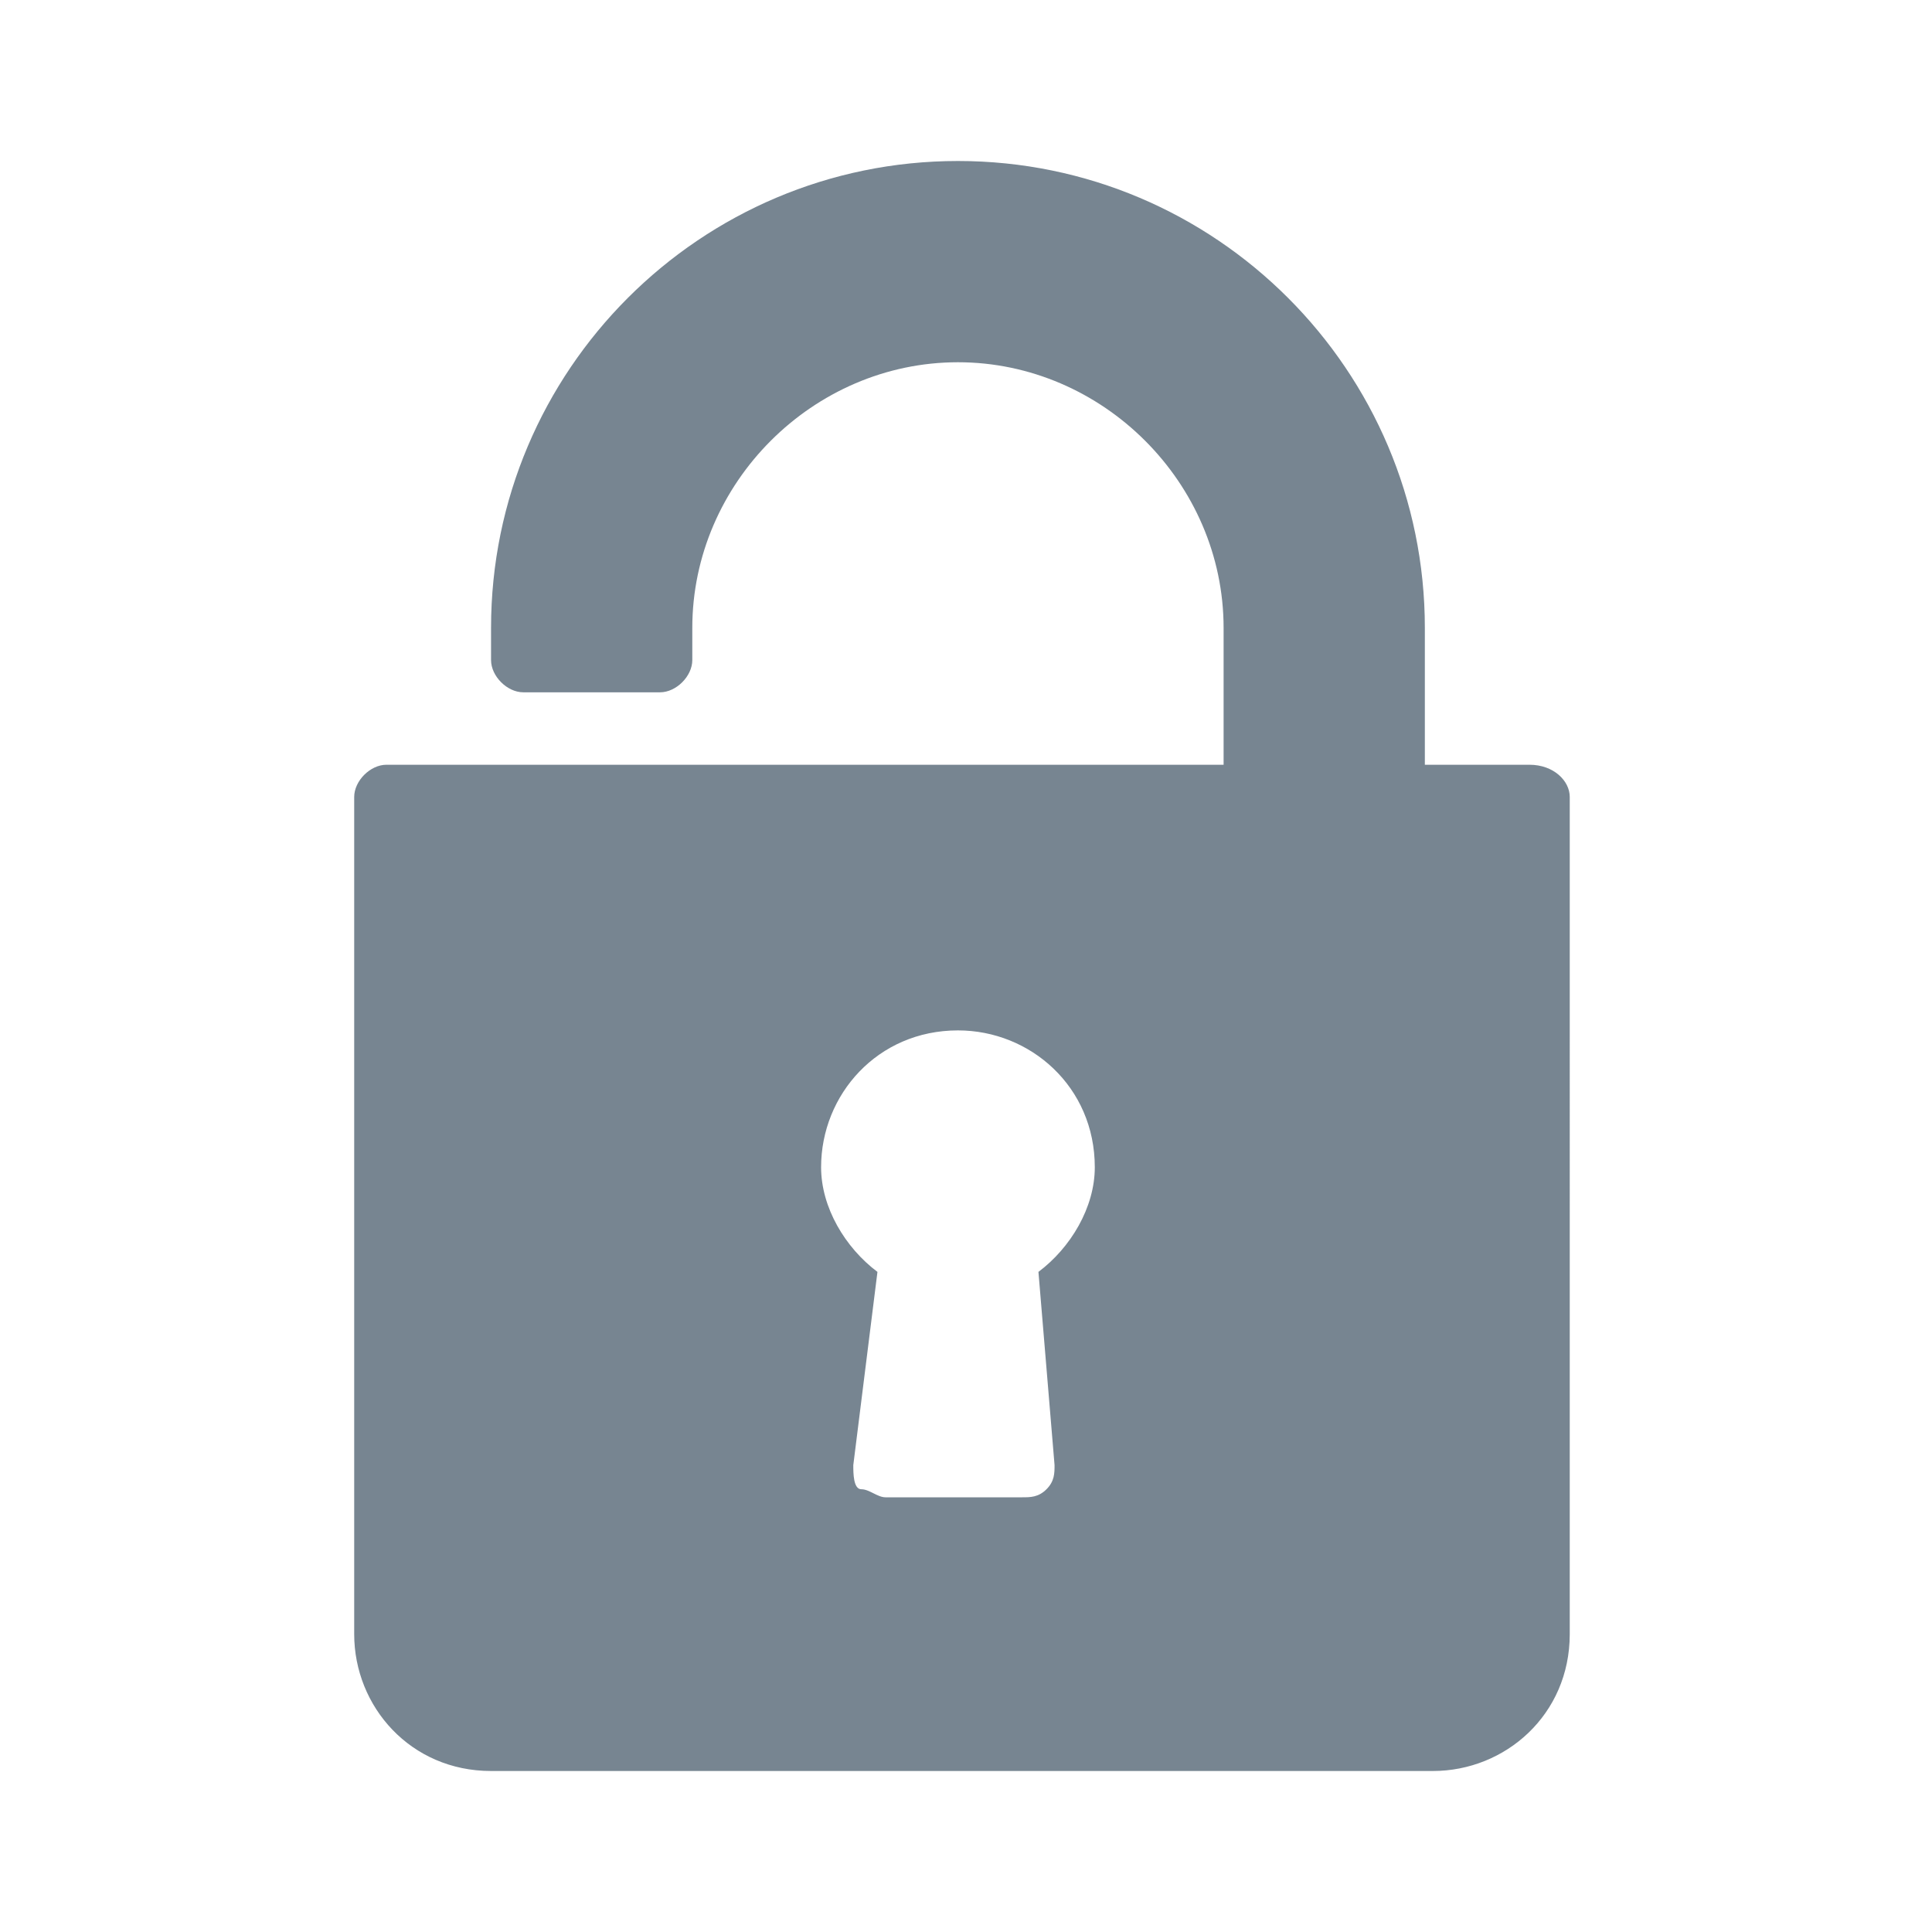 <?xml version="1.0" encoding="utf-8"?>
<!-- Generator: Adobe Illustrator 24.0.1, SVG Export Plug-In . SVG Version: 6.00 Build 0)  -->
<svg version="1.1" id="ic_unlocked" xmlns="http://www.w3.org/2000/svg" xmlns:xlink="http://www.w3.org/1999/xlink" x="0px"
	 y="0px" width="24px" height="24px" viewBox="0 0 24 24" style="enable-background:new 0 0 24 24;" xml:space="preserve">
<style type="text/css">
	.st0{fill:#778591;}
	.st1{fill:none;}
</style>
<g>
	<g>
		<path class="st0" d="M19,9.5h-1.3V7.8c0-3.2-2.6-5.8-5.8-5.8S6.1,4.6,6.1,7.8v0.4c0,0.2,0.2,0.4,0.4,0.4h1.7
			c0.2,0,0.4-0.2,0.4-0.4V7.8c0-1.8,1.5-3.3,3.3-3.3s3.3,1.5,3.3,3.3v1.7H4.8c-0.2,0-0.4,0.2-0.4,0.4v10.4c0,0.9,0.7,1.7,1.7,1.7
			h11.7c0.9,0,1.7-0.7,1.7-1.7V9.9C19.5,9.7,19.3,9.5,19,9.5z M13.1,18.2c0,0.1,0,0.2-0.1,0.3c-0.1,0.1-0.2,0.1-0.3,0.1H11
			c-0.1,0-0.2-0.1-0.3-0.1s-0.1-0.2-0.1-0.3l0.3-2.4c-0.4-0.3-0.7-0.8-0.7-1.3c0-0.9,0.7-1.7,1.7-1.7c0.9,0,1.7,0.7,1.7,1.7
			c0,0.5-0.3,1-0.7,1.3L13.1,18.2z"/>
	</g>
</g>
<path id="Rectangle" class="st1" d="M0,0h24v24H0V0z"/>
</svg>
